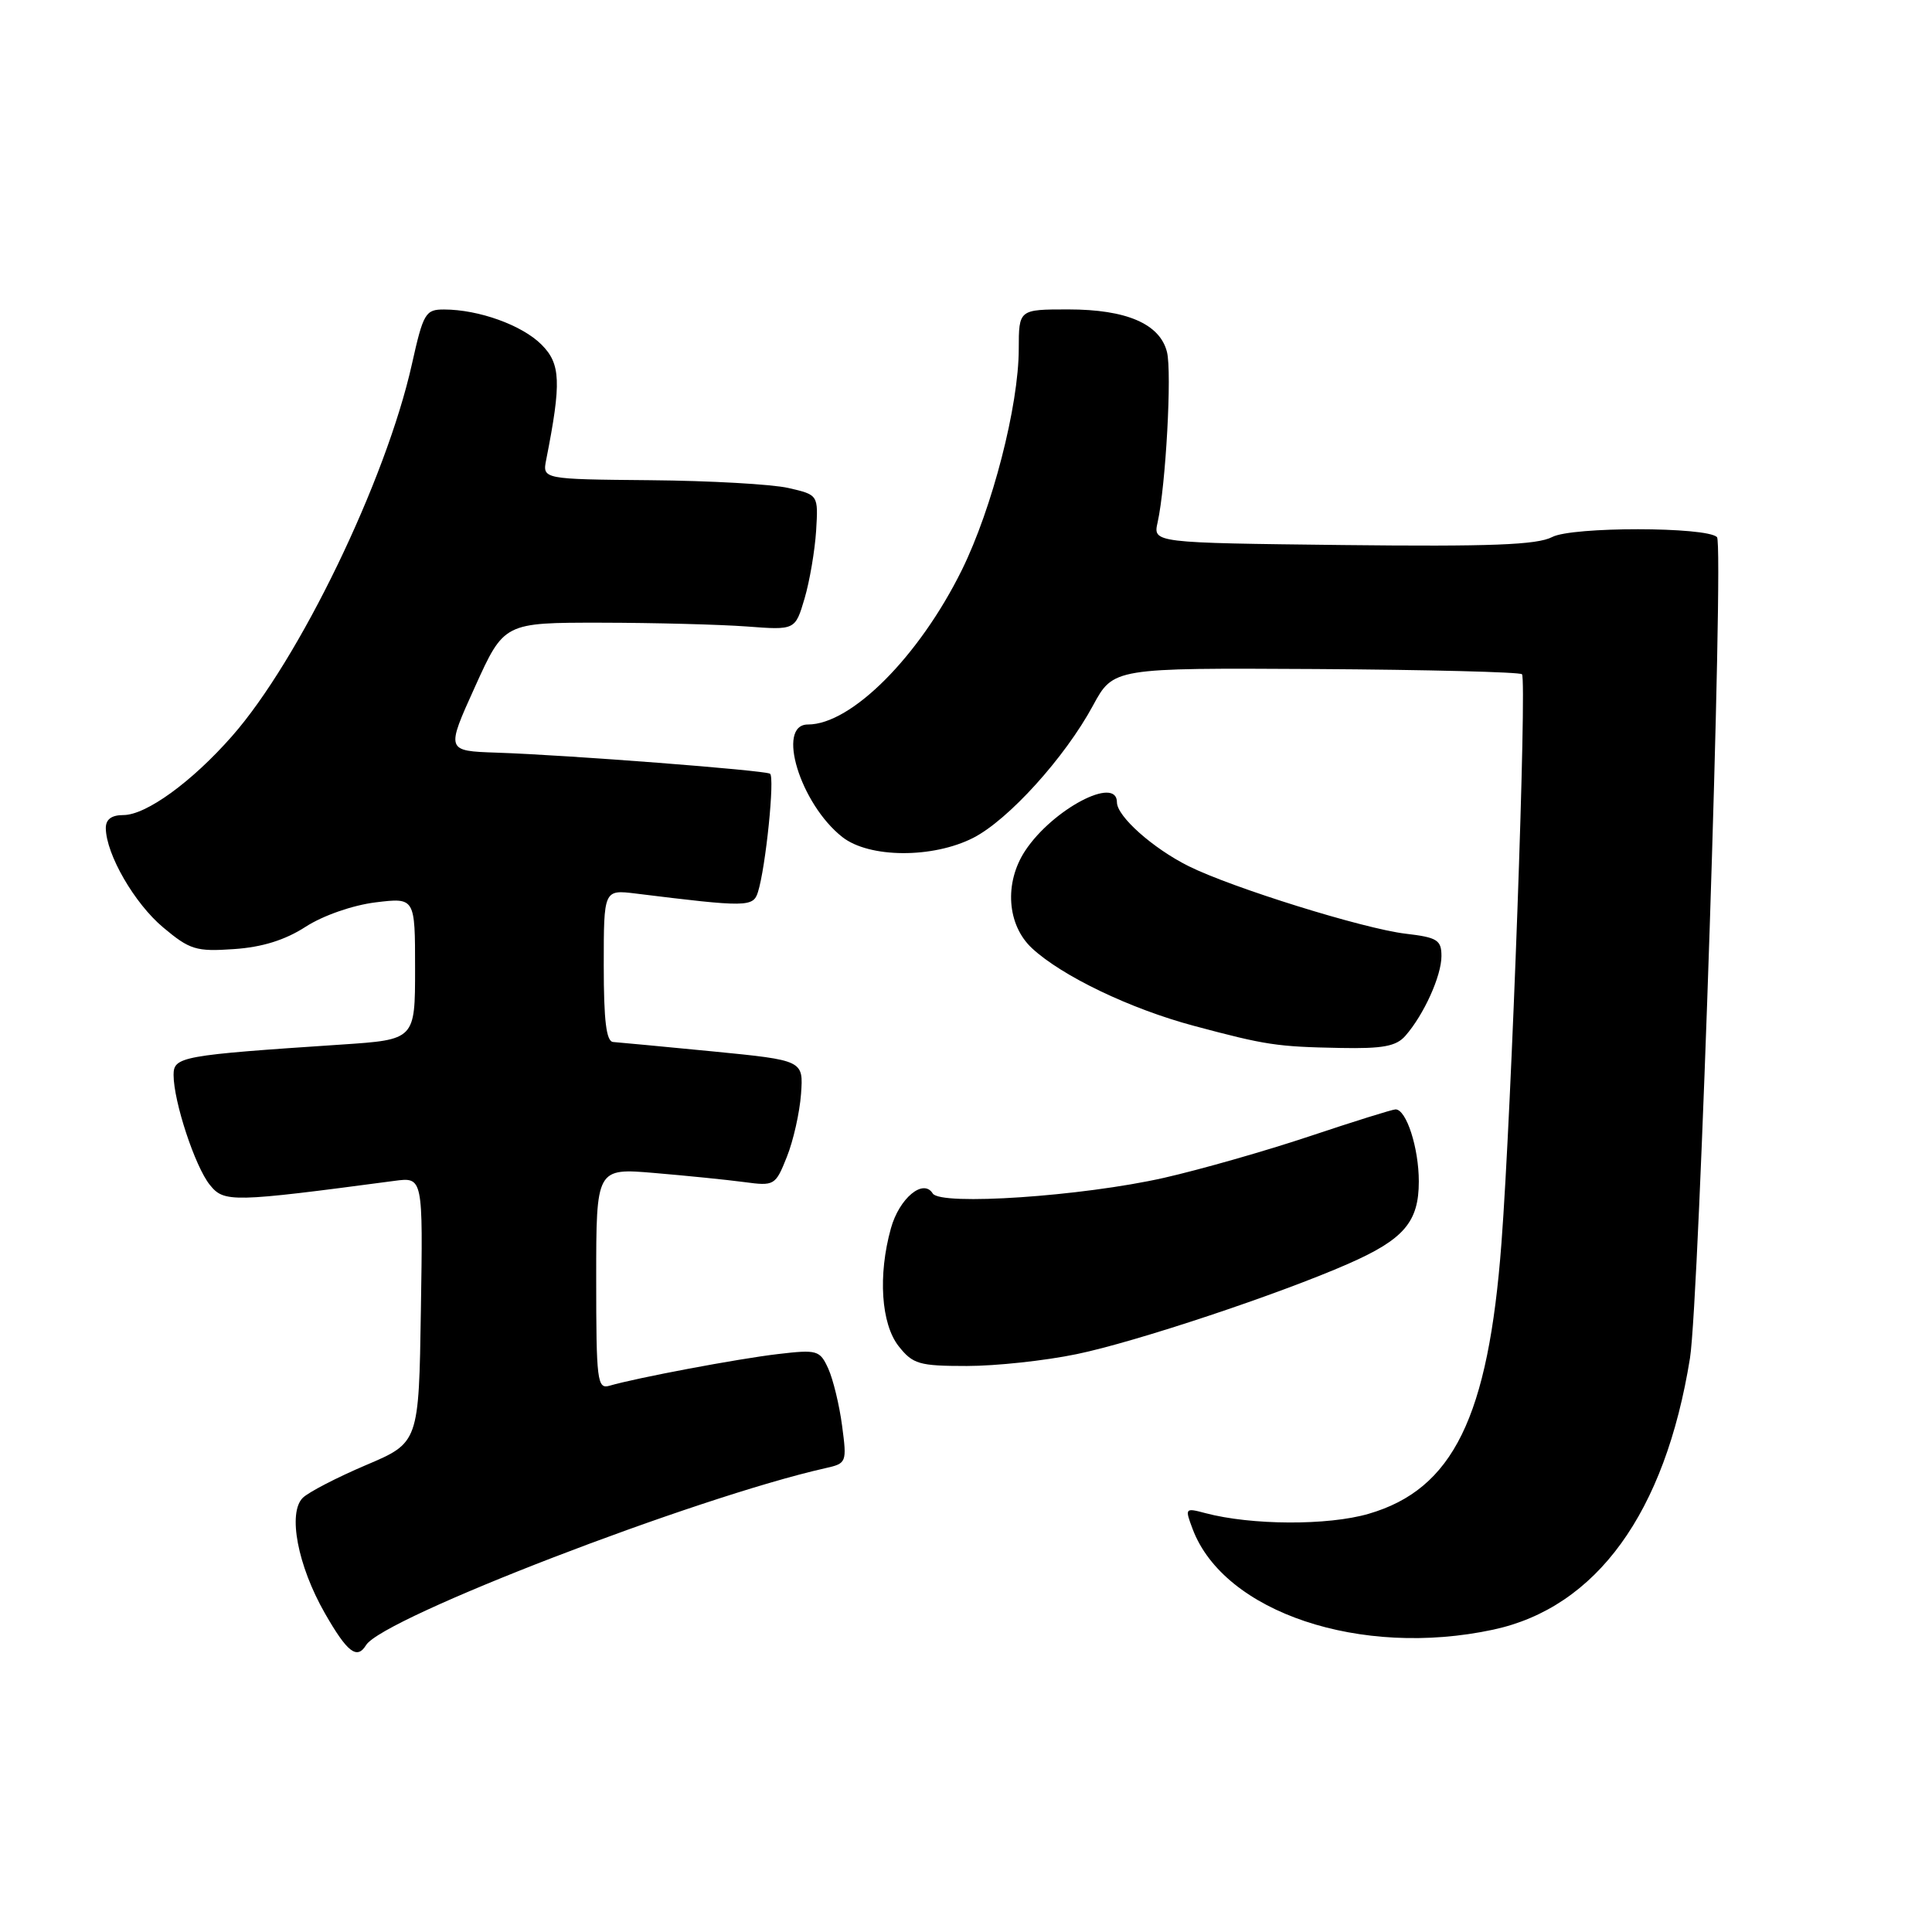 <?xml version="1.0" encoding="UTF-8" standalone="no"?>
<!DOCTYPE svg PUBLIC "-//W3C//DTD SVG 1.1//EN" "http://www.w3.org/Graphics/SVG/1.1/DTD/svg11.dtd" >
<svg xmlns="http://www.w3.org/2000/svg" xmlns:xlink="http://www.w3.org/1999/xlink" version="1.1" viewBox="0 0 256 256">
 <g >
 <path fill="currentColor"
d=" M 48.51 217.98 C 50.75 214.37 92.25 198.39 109.37 194.54 C 112.18 193.91 112.23 193.80 111.58 188.91 C 111.22 186.17 110.39 182.76 109.75 181.35 C 108.64 178.91 108.29 178.81 103.09 179.42 C 97.77 180.04 84.30 182.58 80.75 183.62 C 79.14 184.09 79.00 182.96 79.00 169.45 C 79.00 154.77 79.00 154.77 86.75 155.43 C 91.01 155.79 96.35 156.33 98.60 156.63 C 102.61 157.17 102.75 157.09 104.26 153.30 C 105.12 151.16 105.96 147.41 106.14 144.96 C 106.46 140.50 106.46 140.50 94.48 139.32 C 87.89 138.68 81.94 138.12 81.25 138.07 C 80.34 138.02 80.00 135.28 80.00 127.94 C 80.00 117.88 80.00 117.88 84.25 118.40 C 98.96 120.22 99.80 120.21 100.43 118.21 C 101.46 114.96 102.69 102.93 102.03 102.52 C 101.28 102.06 75.18 100.04 65.80 99.73 C 59.09 99.50 59.09 99.50 62.94 91.00 C 66.79 82.50 66.79 82.50 79.64 82.51 C 86.71 82.52 95.40 82.75 98.93 83.01 C 105.37 83.50 105.37 83.50 106.61 79.30 C 107.29 76.99 107.97 72.96 108.14 70.34 C 108.43 65.57 108.43 65.57 104.46 64.66 C 102.28 64.16 94.06 63.70 86.18 63.63 C 71.86 63.50 71.86 63.50 72.38 60.89 C 74.40 50.65 74.30 48.21 71.75 45.66 C 69.17 43.08 63.45 41.02 58.85 41.01 C 56.38 41.00 56.09 41.48 54.58 48.25 C 51.15 63.64 39.64 87.45 30.74 97.55 C 25.42 103.61 19.36 108.00 16.35 108.00 C 14.77 108.00 14.01 108.57 14.02 109.75 C 14.07 113.22 17.82 119.71 21.62 122.89 C 25.15 125.85 25.99 126.11 31.00 125.76 C 34.74 125.51 37.78 124.56 40.50 122.80 C 42.81 121.31 46.72 119.95 49.75 119.57 C 55.00 118.93 55.00 118.93 55.00 128.35 C 55.00 137.76 55.00 137.76 45.25 138.41 C 24.03 139.82 23.00 140.01 23.00 142.43 C 23.00 145.95 25.85 154.60 27.81 157.01 C 29.70 159.35 30.71 159.33 52.27 156.47 C 56.05 155.97 56.05 155.97 55.77 173.56 C 55.50 191.16 55.50 191.16 48.50 194.13 C 44.65 195.77 40.88 197.72 40.12 198.47 C 38.11 200.46 39.44 207.45 43.04 213.75 C 46.02 218.96 47.30 219.95 48.51 217.98 Z  M 197.85 215.94 C 211.54 213.00 220.63 200.47 223.93 179.97 C 225.17 172.27 228.46 72.13 227.51 71.17 C 226.12 69.79 208.31 69.77 205.67 71.16 C 203.68 72.20 197.51 72.44 177.95 72.22 C 152.78 71.93 152.78 71.93 153.39 69.22 C 154.47 64.36 155.30 49.32 154.63 46.64 C 153.69 42.91 149.26 41.00 141.55 41.00 C 135.00 41.00 135.00 41.00 134.99 46.25 C 134.98 53.77 131.48 67.35 127.45 75.53 C 121.79 86.99 112.81 96.00 107.05 96.00 C 102.81 96.00 106.03 106.52 111.61 110.91 C 115.17 113.71 123.58 113.76 128.96 111.02 C 133.62 108.64 141.10 100.38 144.82 93.50 C 147.53 88.50 147.53 88.50 174.33 88.65 C 189.08 88.74 201.38 89.05 201.67 89.34 C 202.34 90.01 200.29 147.07 198.95 164.72 C 197.21 187.81 192.53 197.34 181.34 200.59 C 175.95 202.16 165.81 202.11 159.73 200.50 C 157.02 199.78 156.98 199.82 158.04 202.63 C 162.21 213.65 180.31 219.70 197.85 215.94 Z  M 142.66 179.43 C 150.44 177.83 169.48 171.49 178.65 167.46 C 186.03 164.22 188.00 161.92 188.00 156.55 C 188.00 152.10 186.35 147.00 184.92 147.00 C 184.51 147.00 179.39 148.60 173.56 150.55 C 167.73 152.50 159.03 154.98 154.23 156.07 C 143.38 158.52 124.61 159.79 123.59 158.14 C 122.34 156.12 119.16 158.77 118.05 162.76 C 116.32 168.98 116.75 175.41 119.07 178.37 C 120.96 180.76 121.78 181.00 128.11 181.00 C 131.95 181.00 138.49 180.30 142.66 179.43 Z  M 186.22 137.25 C 188.67 134.46 191.00 129.31 191.00 126.69 C 191.00 124.56 190.45 124.21 186.25 123.72 C 180.67 123.06 163.24 117.63 157.50 114.77 C 152.78 112.42 148.00 108.17 148.00 106.31 C 148.00 102.73 139.47 107.23 135.84 112.73 C 133.04 116.98 133.43 122.57 136.75 125.65 C 140.71 129.33 149.77 133.68 158.20 135.93 C 167.73 138.48 169.18 138.70 177.60 138.86 C 183.22 138.97 185.01 138.64 186.22 137.25 Z "/>
</g>
</svg>